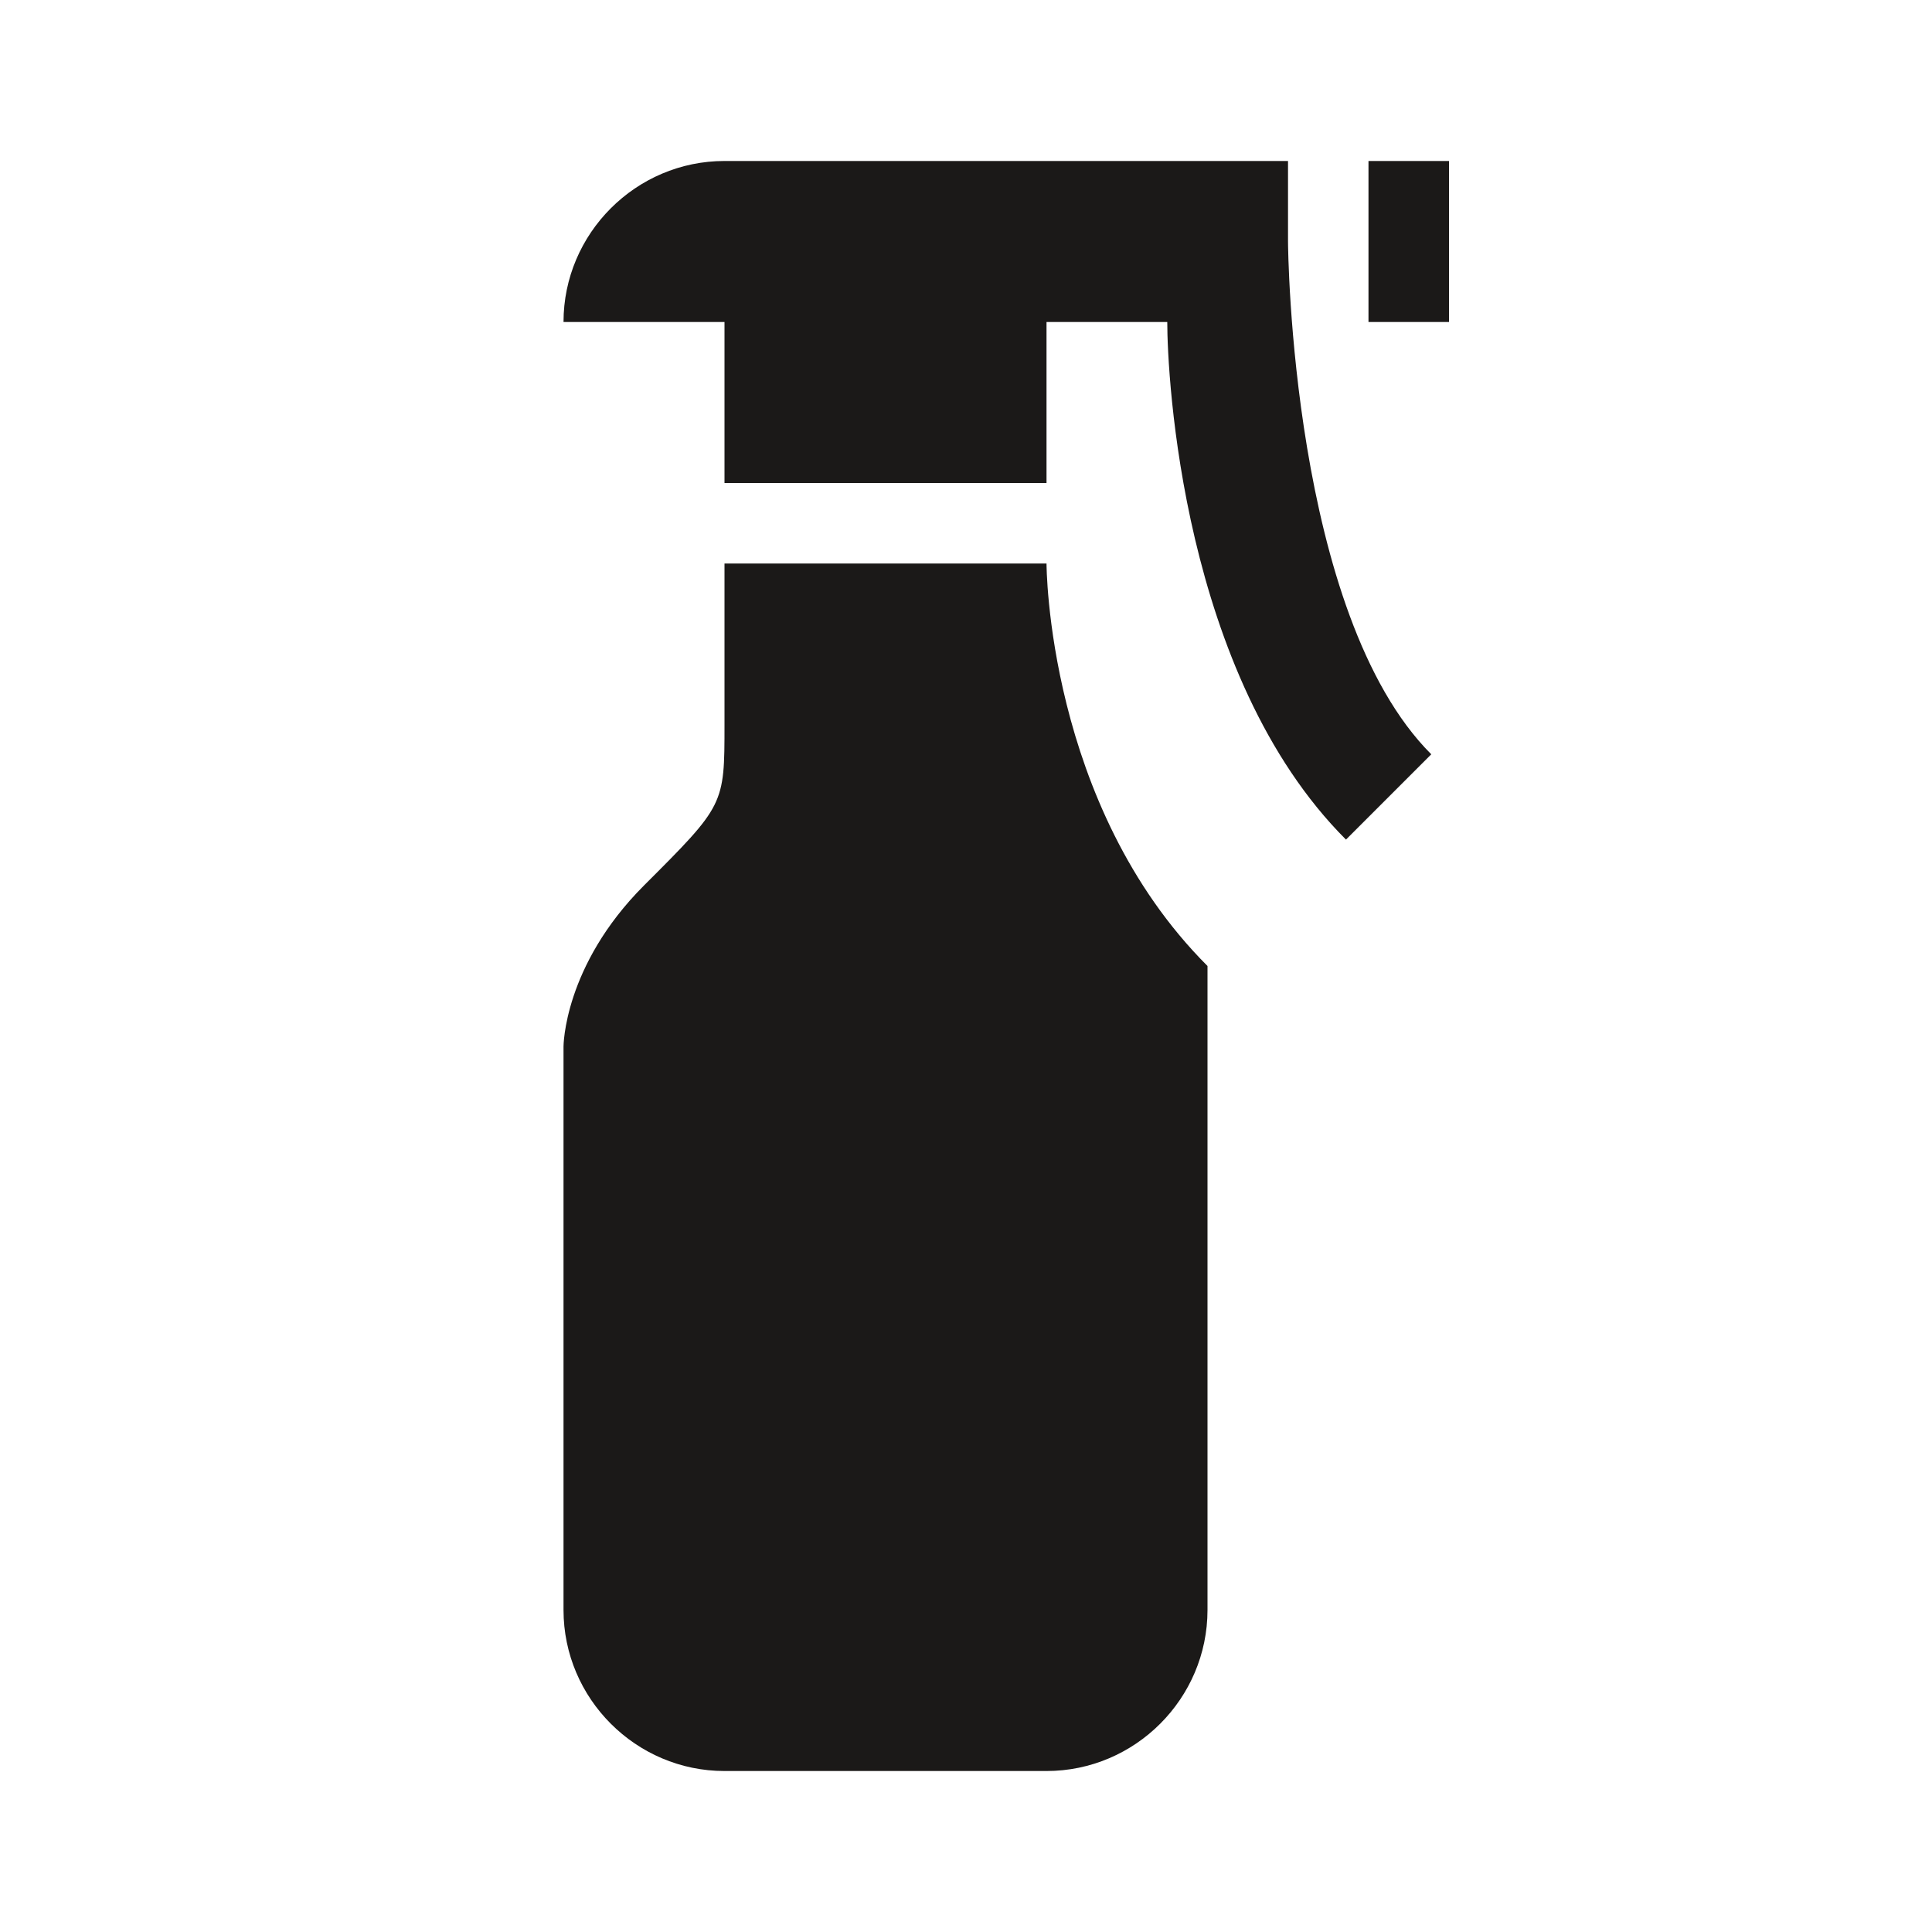<svg width="40" height="40" viewBox="0 0 40 40" fill="none" xmlns="http://www.w3.org/2000/svg">
<path d="M27.867 17.383C24.467 13.983 24.167 7.767 24.167 6.667H21.667V10H15V6.667H11.667C11.667 4.833 13.167 3.333 15 3.333H26.667V5C26.667 5.133 26.733 12.717 29.633 15.617L27.867 17.383ZM28.333 3.333V6.667H30V3.333H28.333ZM25 20C21.667 16.667 21.667 11.667 21.667 11.667H15V15C15 16.667 15 16.667 13.333 18.333C11.667 20 11.667 21.667 11.667 21.667V33.333C11.667 35.167 13.167 36.667 15 36.667H21.667C23.5 36.667 25 35.167 25 33.333V20Z" fill="#1B1918"/>
</svg>
